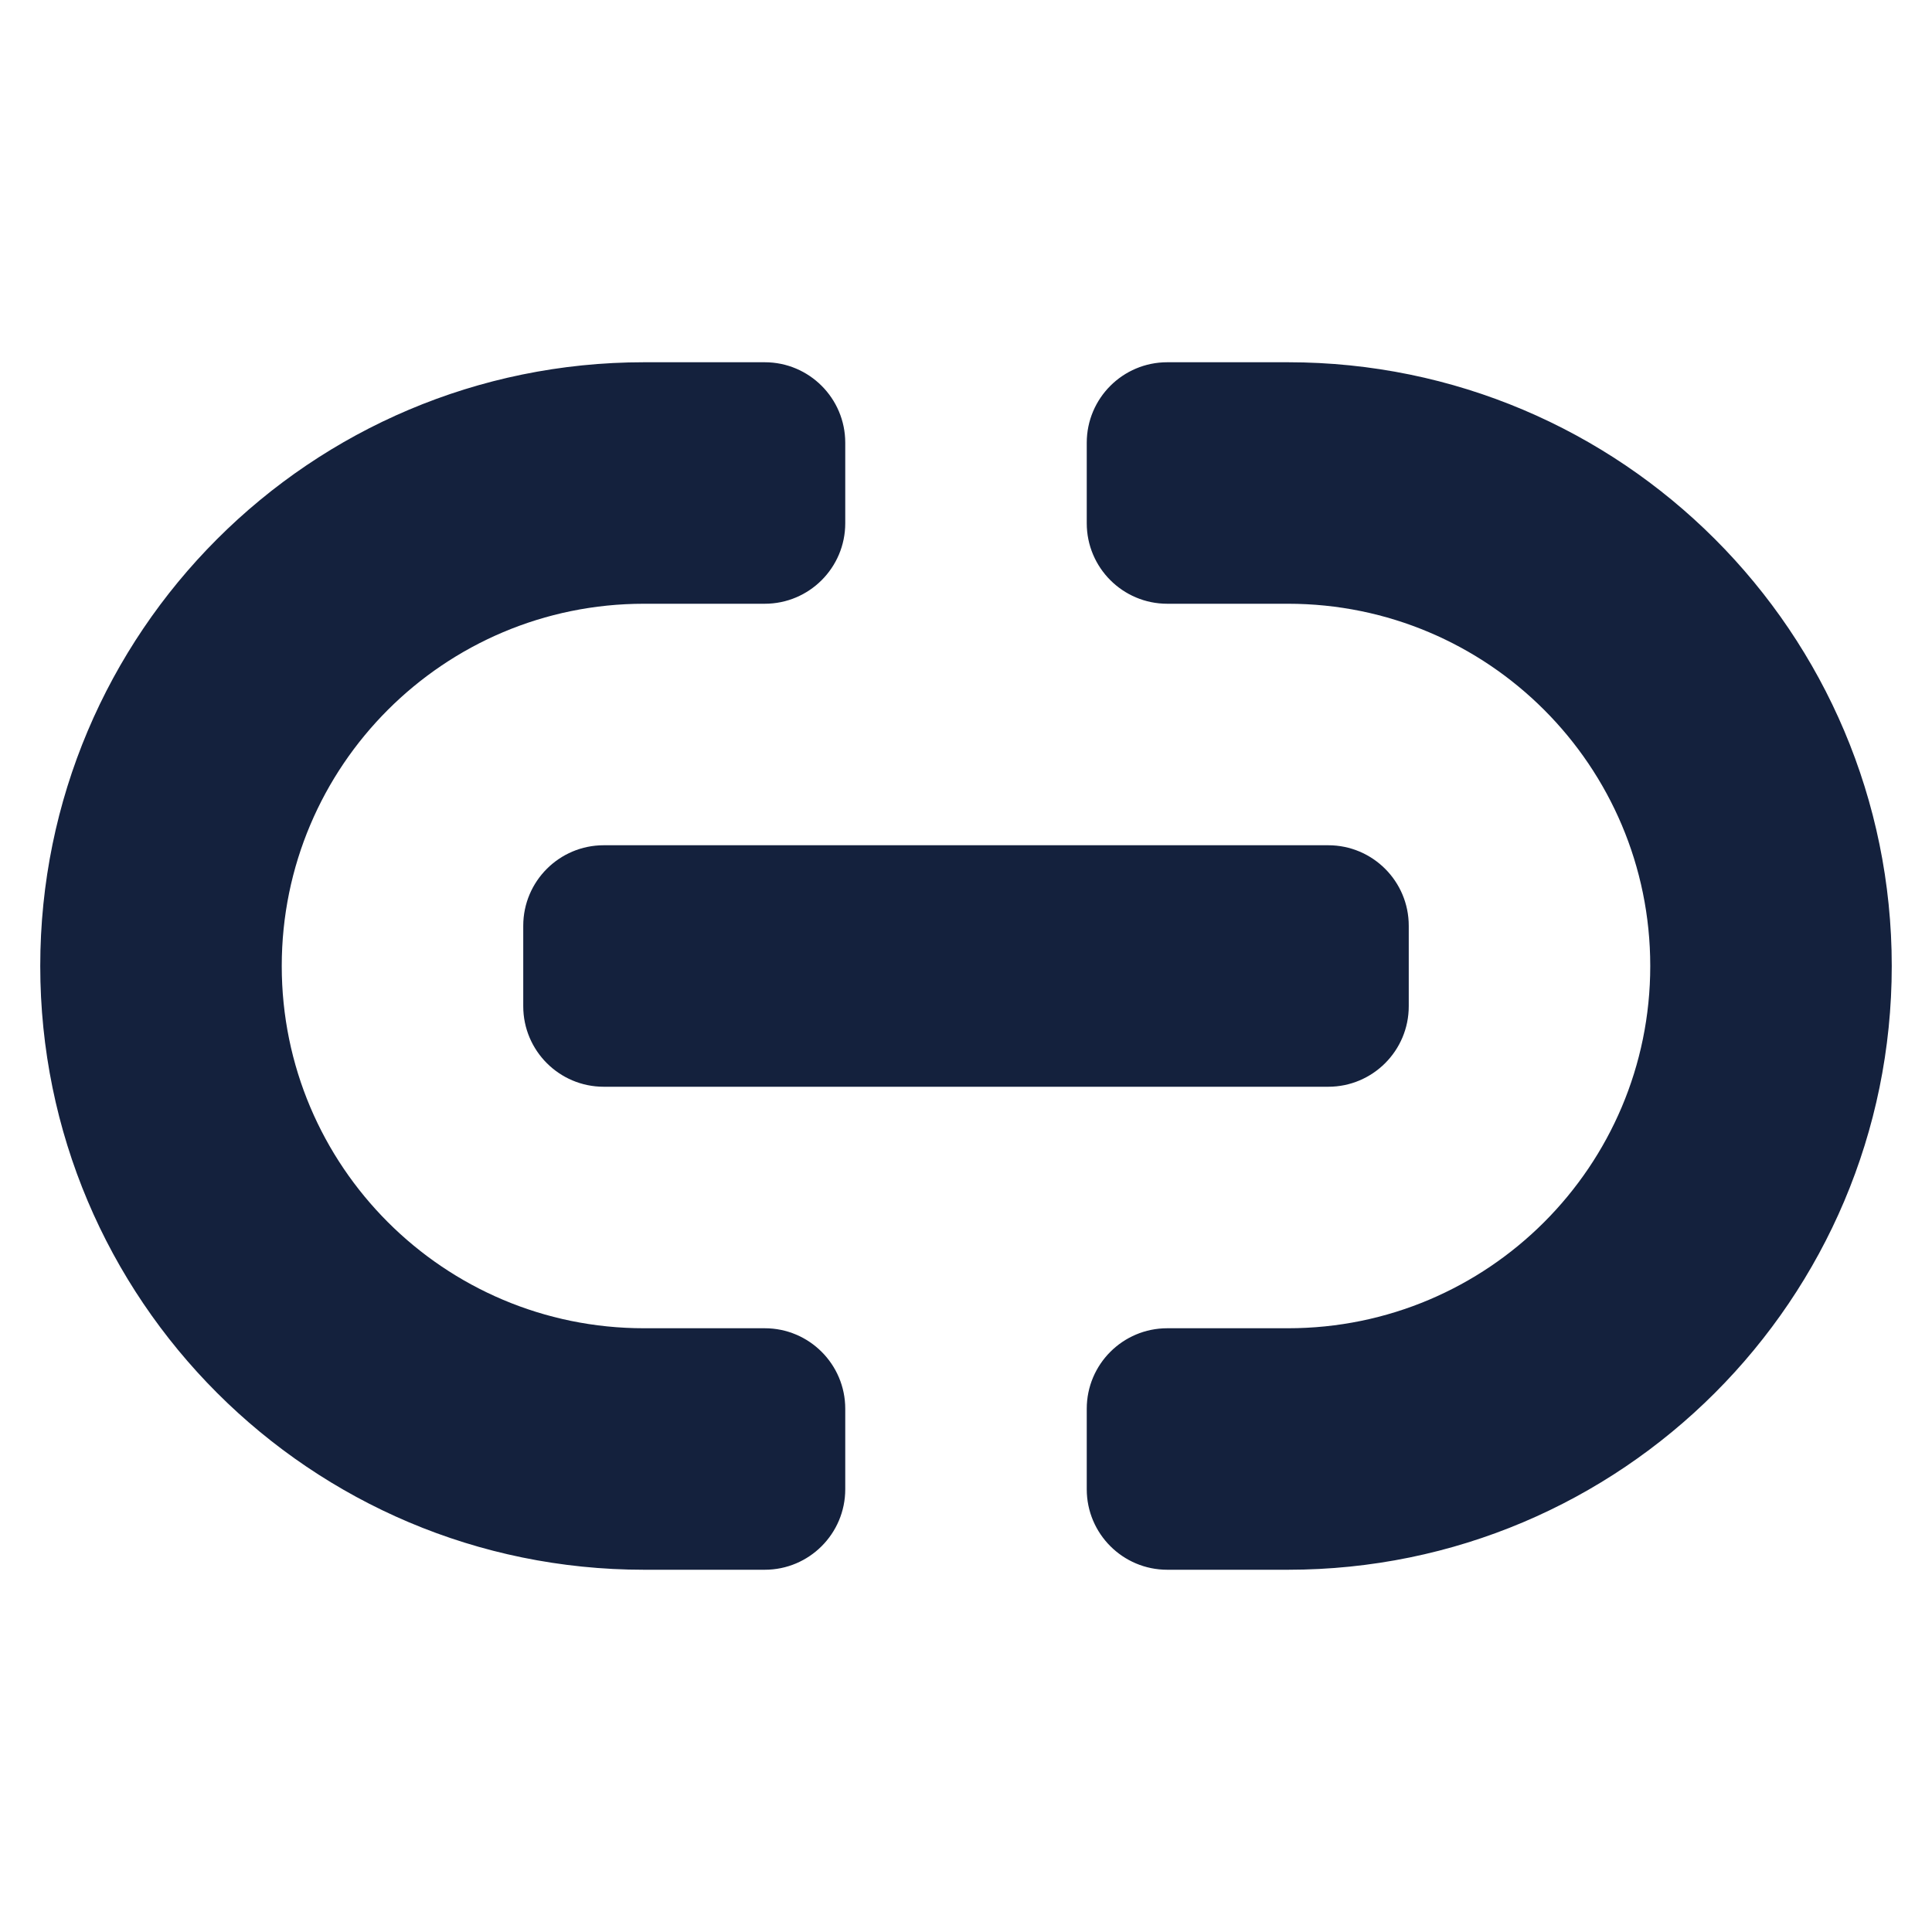 <svg width="24" height="24" viewBox="0 0 24 24" fill="none" xmlns="http://www.w3.org/2000/svg">
<path d="M8 7.5C5.515 7.5 3.5 9.515 3.5 12C3.5 14.485 5.515 16.5 8 16.5H9.5C10.052 16.5 10.5 16.948 10.5 17.5V18.5C10.5 19.052 10.052 19.5 9.5 19.5H8C3.858 19.5 0.5 16.142 0.5 12C0.5 7.858 3.858 4.5 8 4.5H9.5C10.052 4.5 10.5 4.948 10.5 5.5V6.5C10.5 7.052 10.052 7.5 9.5 7.5H8Z" fill="#14213D"/>
<path d="M6.5 11.5C6.5 10.948 6.948 10.5 7.5 10.5H16.5C17.052 10.5 17.5 10.948 17.5 11.5V12.5C17.5 13.052 17.052 13.5 16.5 13.5H7.5C6.948 13.5 6.5 13.052 6.5 12.5V11.5Z" fill="#14213D"/>
<path d="M20.5 12C20.5 9.515 18.485 7.5 16 7.5H14.5C13.948 7.5 13.5 7.052 13.5 6.5V5.5C13.5 4.948 13.948 4.5 14.5 4.5H16C20.142 4.5 23.5 7.858 23.5 12C23.5 16.142 20.142 19.5 16 19.5H14.5C13.948 19.5 13.5 19.052 13.5 18.5V17.5C13.5 16.948 13.948 16.5 14.5 16.5H16C18.485 16.5 20.5 14.485 20.5 12Z" fill="#14213D"/>
</svg>
